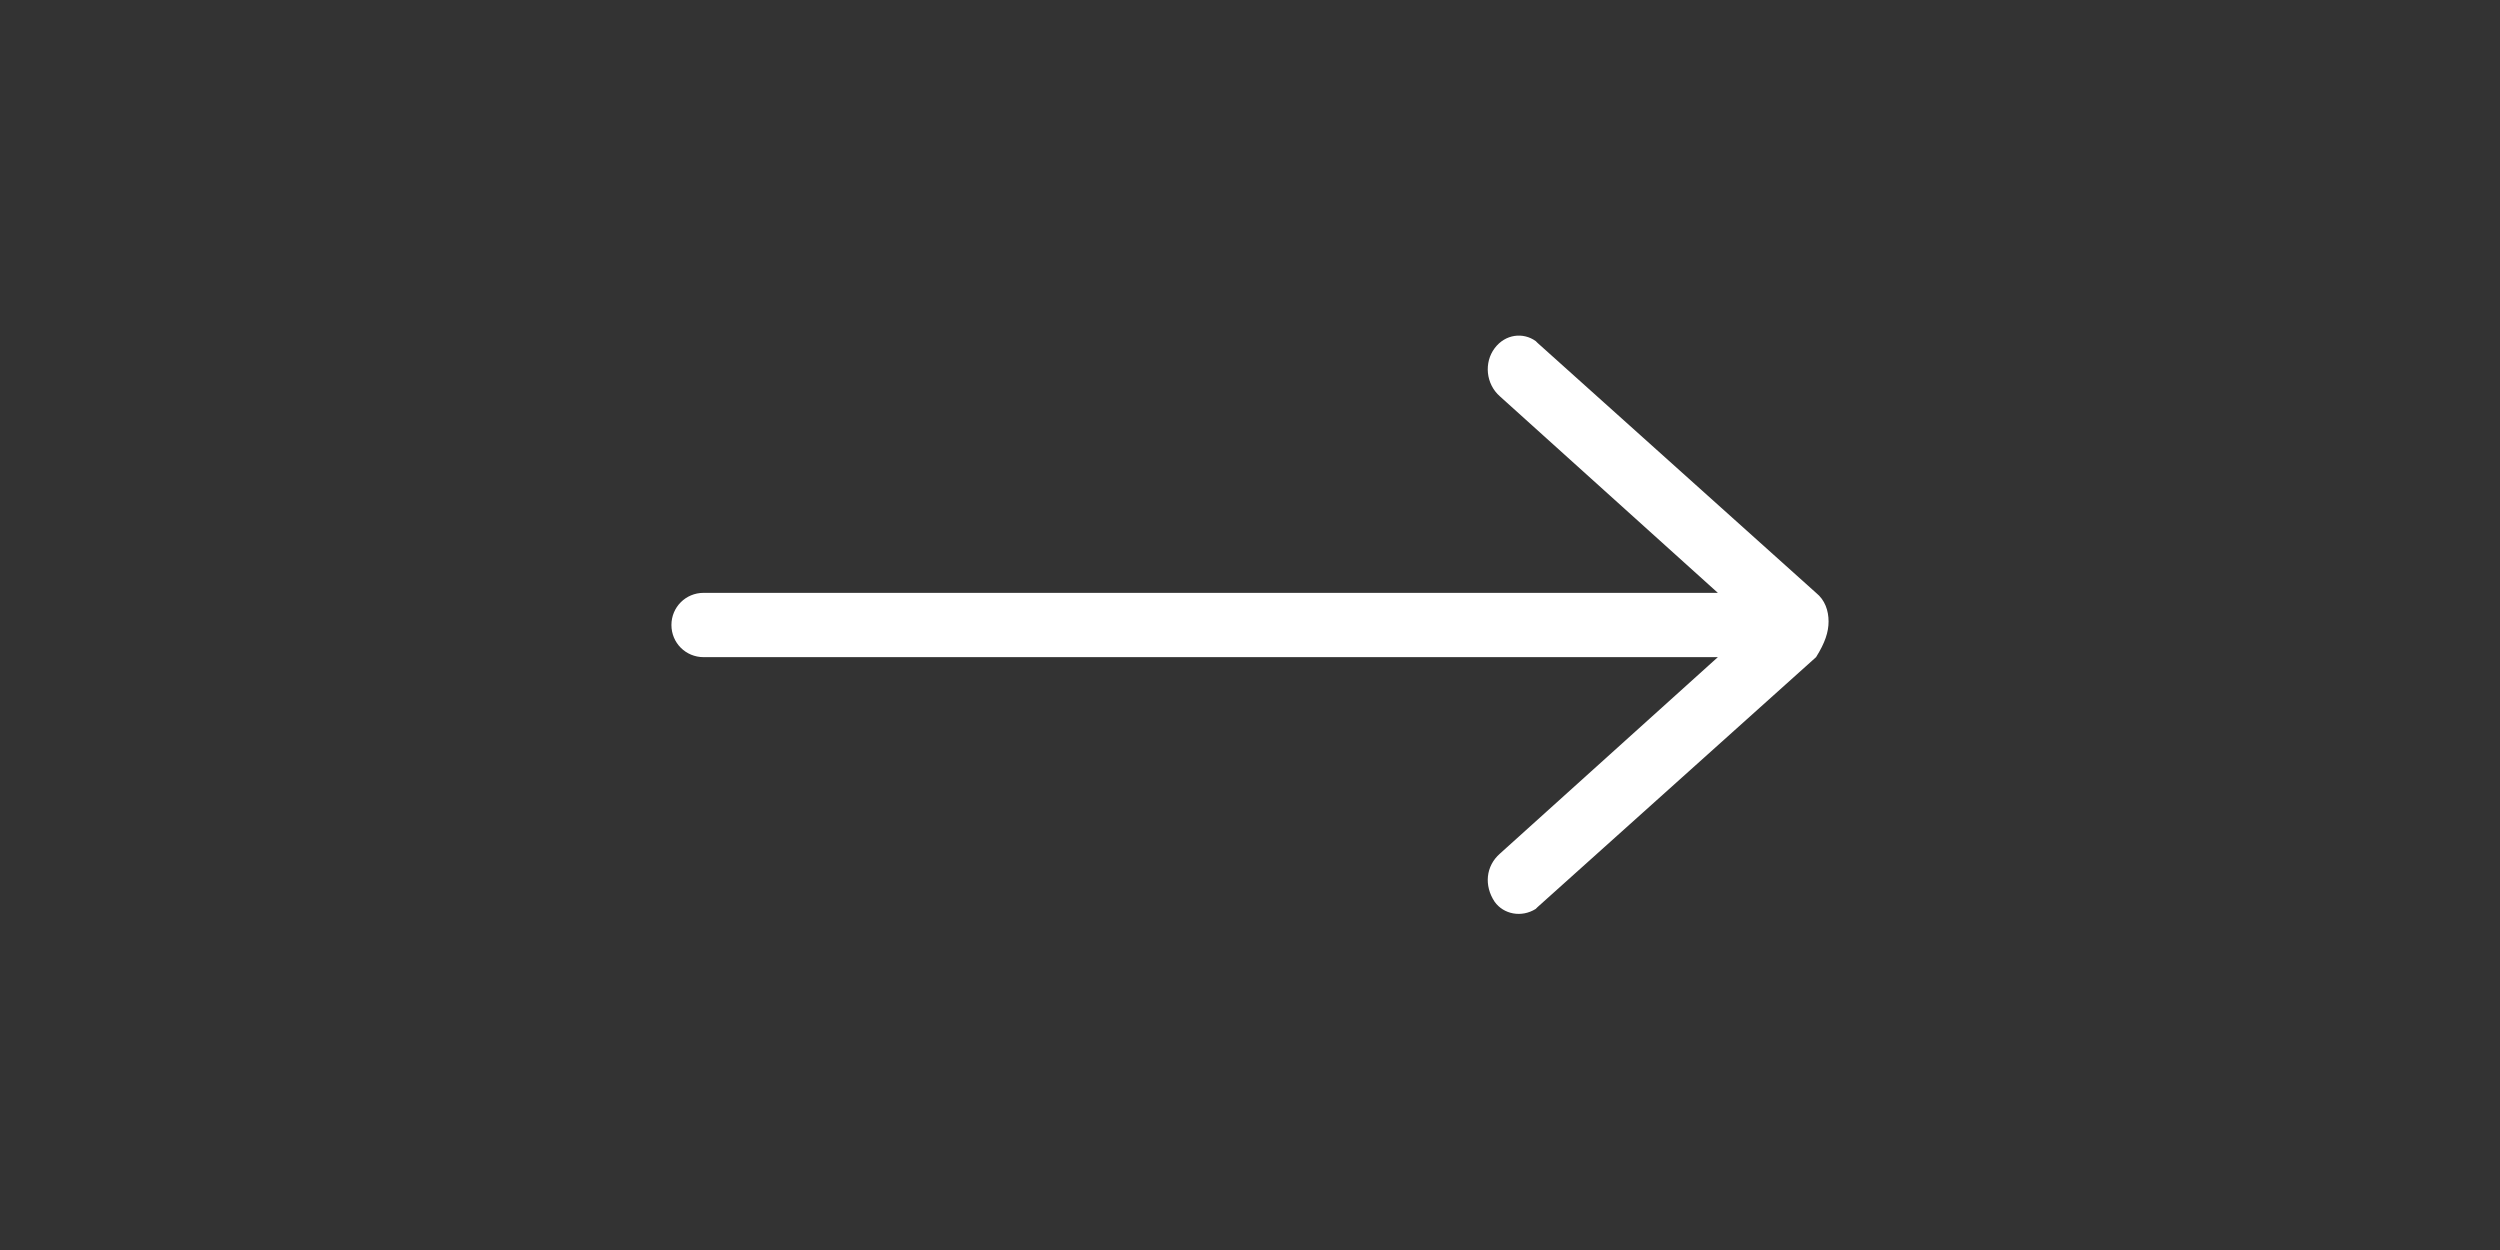<?xml version="1.0" encoding="utf-8"?>
<!-- Generator: Adobe Illustrator 22.1.0, SVG Export Plug-In . SVG Version: 6.00 Build 0)  -->
<svg version="1.0" id="Layer_1" xmlns="http://www.w3.org/2000/svg" xmlns:xlink="http://www.w3.org/1999/xlink" x="0px" y="0px"
	 viewBox="0 0 140 70" style="enable-background:new 0 0 140 70;" xml:space="preserve">
<rect x="0" y="0" width="140" height="70" fill="#333333" stroke="none"/>
<style type="text/css">
	.st0{fill:#FFFFFF;}
</style>
<title>лого_айгудс</title>
<desc>Created with Sketch.</desc>
<g>
	<path class="st0" d="M102.4,34.8L102.4,34.8c0-0.6-0.2-1.2-0.7-1.6l-15.6-14L86,19.1c-0.7-0.5-1.7-0.4-2.3,0.4
		c-0.6,0.8-0.5,2,0.3,2.7l12.2,11H39.4c-1,0-1.8,0.8-1.8,1.8s0.8,1.8,1.8,1.8h56.8L84,47.8c-0.8,0.7-0.9,1.8-0.3,2.7
		c0.5,0.7,1.5,0.9,2.3,0.4l0.1-0.1l15.6-14C102.2,36,102.4,35.4,102.4,34.8L102.4,34.8z"/>
</g>
</svg>
